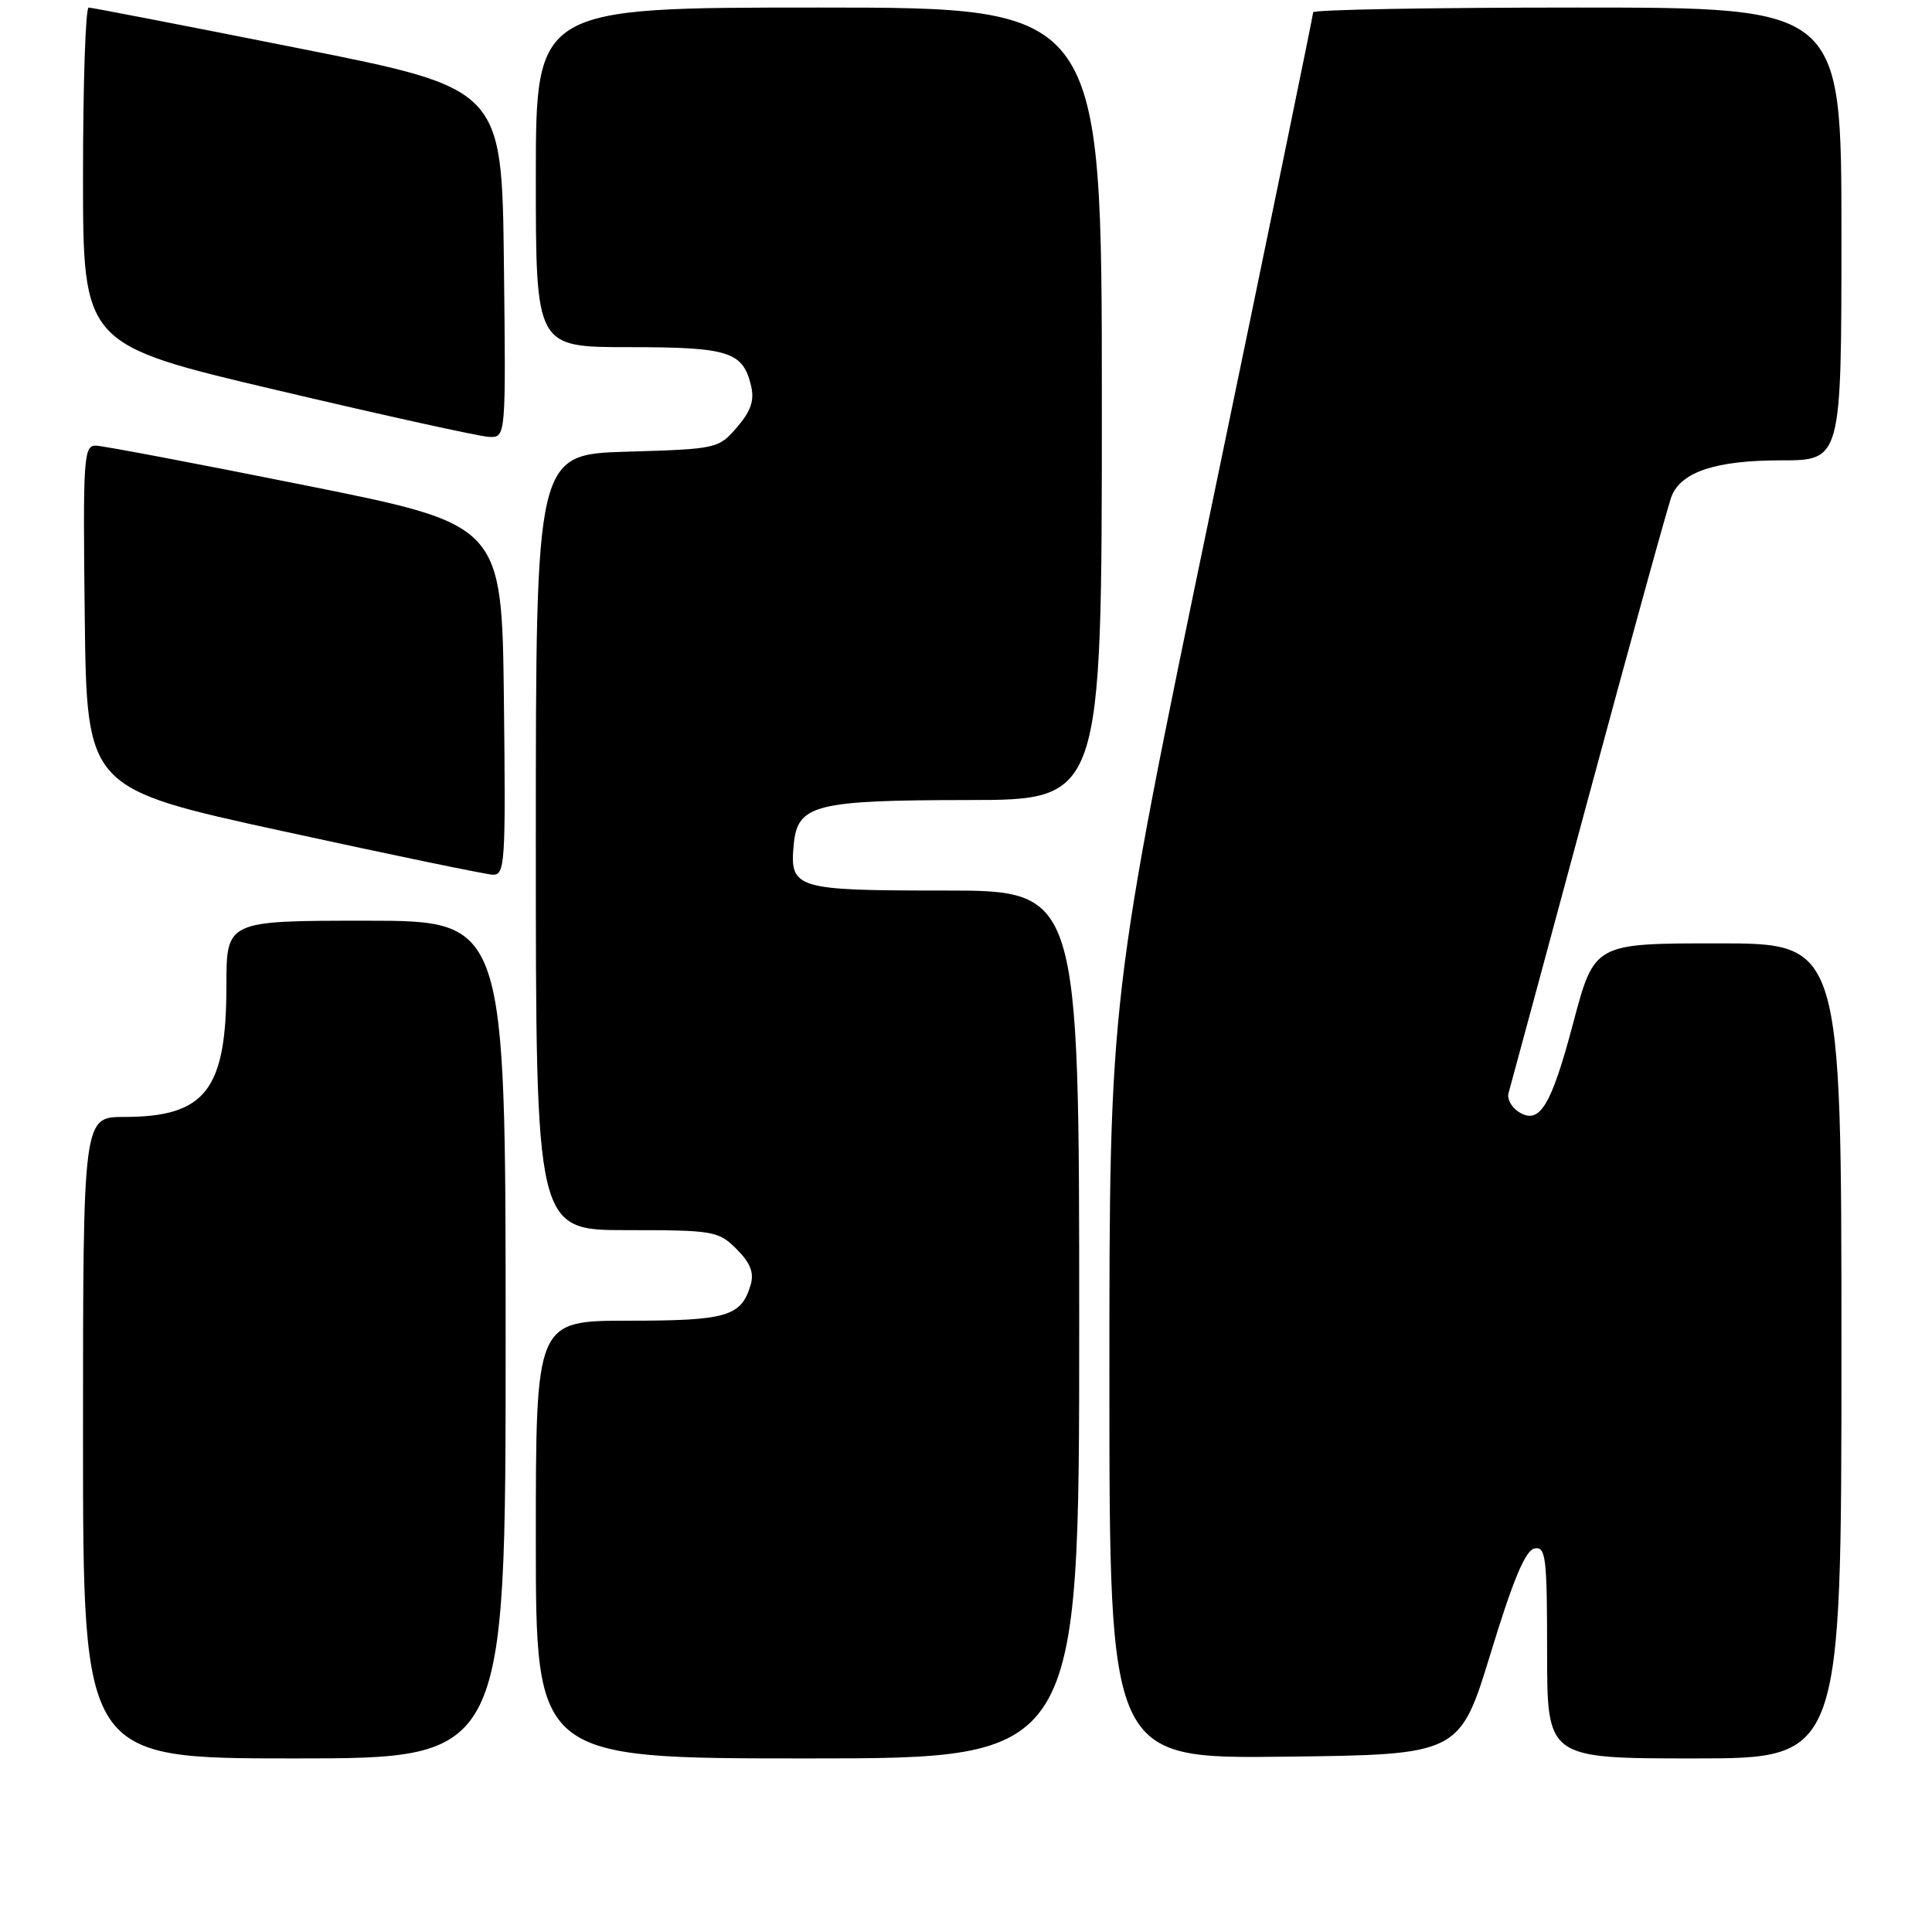 <?xml version="1.0" encoding="UTF-8" standalone="no"?>
<!DOCTYPE svg PUBLIC "-//W3C//DTD SVG 1.1//EN" "http://www.w3.org/Graphics/SVG/1.1/DTD/svg11.dtd" >
<svg xmlns="http://www.w3.org/2000/svg" xmlns:xlink="http://www.w3.org/1999/xlink" version="1.1" viewBox="0 0 256 256">
 <g >
 <path fill="currentColor"
d=" M 67.00 177.50 C 67.00 122.00 67.00 122.00 48.50 122.00 C 30.00 122.00 30.00 122.00 30.00 130.60 C 30.00 144.43 27.22 148.00 16.45 148.00 C 11.00 148.00 11.00 148.00 11.00 190.50 C 11.00 233.00 11.00 233.00 39.00 233.00 C 67.00 233.00 67.00 233.00 67.00 177.50 Z  M 143.00 175.50 C 143.00 118.00 143.00 118.00 125.12 118.00 C 105.33 118.00 104.61 117.78 105.18 111.84 C 105.69 106.62 108.01 106.03 128.25 106.01 C 146.00 106.00 146.00 106.00 146.00 53.50 C 146.00 1.00 146.00 1.00 108.50 1.00 C 71.00 1.00 71.00 1.00 71.00 23.50 C 71.00 46.00 71.00 46.00 83.31 46.00 C 96.58 46.00 98.43 46.58 99.52 51.11 C 99.98 53.05 99.51 54.46 97.66 56.61 C 95.21 59.45 94.99 59.50 83.09 59.85 C 71.00 60.21 71.00 60.21 71.00 111.61 C 71.00 163.00 71.00 163.00 83.05 163.00 C 94.58 163.00 95.20 163.11 97.61 165.52 C 99.44 167.35 99.94 168.64 99.46 170.27 C 98.22 174.44 96.30 175.00 83.31 175.00 C 71.00 175.00 71.00 175.00 71.00 204.00 C 71.00 233.00 71.00 233.00 107.00 233.00 C 143.00 233.00 143.00 233.00 143.00 175.50 Z  M 197.54 219.00 C 200.49 209.32 202.13 205.41 203.33 205.18 C 204.83 204.89 205.00 206.32 205.00 218.93 C 205.00 233.00 205.00 233.00 224.50 233.00 C 244.00 233.00 244.00 233.00 244.00 179.00 C 244.00 125.00 244.00 125.00 227.63 125.00 C 211.26 125.00 211.26 125.00 208.47 135.51 C 205.51 146.68 203.98 149.14 201.17 147.29 C 200.25 146.68 199.67 145.58 199.89 144.84 C 200.10 144.10 204.89 126.40 210.52 105.50 C 216.16 84.60 221.10 66.70 221.51 65.71 C 222.83 62.50 227.44 61.00 235.95 61.00 C 244.00 61.00 244.00 61.00 244.00 31.00 C 244.00 1.00 244.00 1.00 209.00 1.00 C 189.75 1.00 174.00 1.28 174.00 1.63 C 174.00 1.98 167.93 31.51 160.50 67.26 C 147.00 132.25 147.00 132.25 147.00 182.64 C 147.00 233.04 147.00 233.04 170.21 232.77 C 193.41 232.50 193.41 232.50 197.54 219.00 Z  M 66.77 92.76 C 66.50 69.53 66.50 69.53 40.50 64.32 C 26.20 61.45 13.70 59.08 12.73 59.05 C 11.08 59.00 10.98 60.54 11.23 81.74 C 11.50 104.47 11.50 104.47 37.50 110.14 C 51.80 113.26 64.30 115.85 65.27 115.90 C 66.92 115.99 67.02 114.45 66.77 92.76 Z  M 66.77 34.87 C 66.50 11.74 66.50 11.74 39.50 6.38 C 24.65 3.42 12.16 1.01 11.75 1.00 C 11.34 1.00 11.00 11.05 11.00 23.33 C 11.00 45.65 11.00 45.65 36.75 51.71 C 50.91 55.05 63.52 57.83 64.77 57.89 C 67.04 58.00 67.04 58.00 66.77 34.87 Z "/>
</g>
</svg>